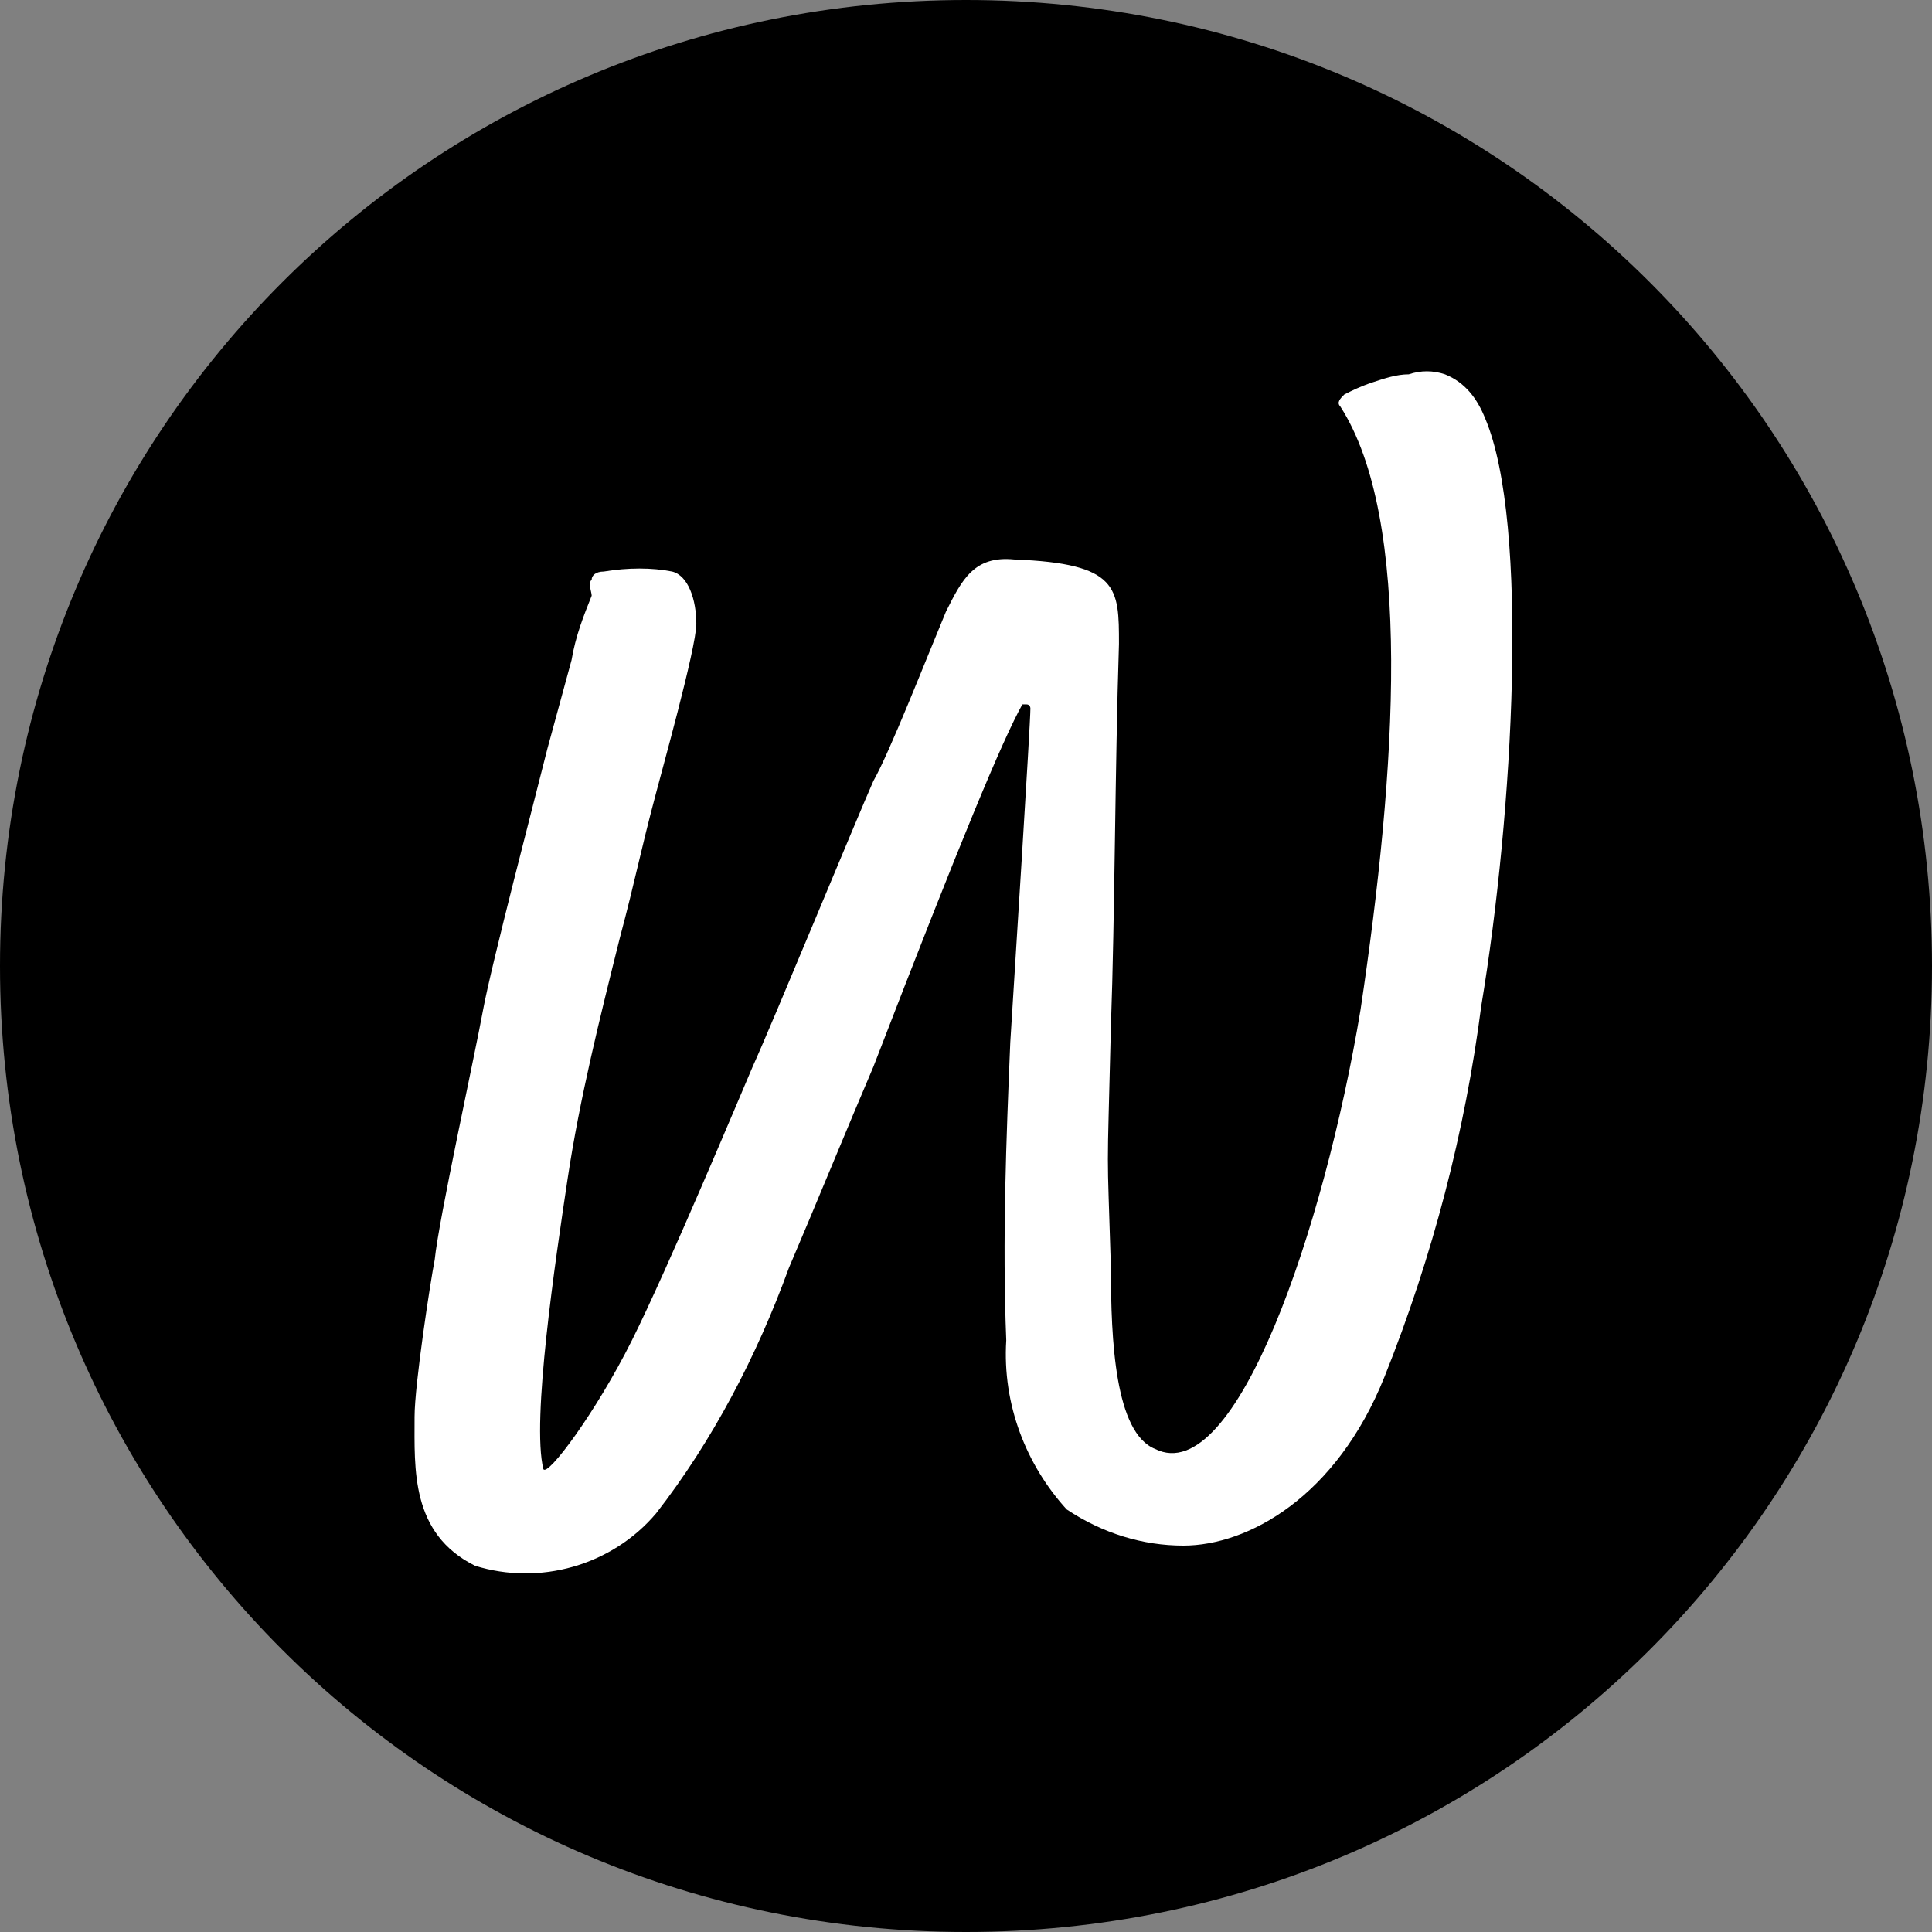 <?xml version="1.0" encoding="utf-8"?>
<!-- Generator: Adobe Illustrator 25.1.0, SVG Export Plug-In . SVG Version: 6.00 Build 0)  -->
<svg version="1.1" xmlns="http://www.w3.org/2000/svg" xmlns:xlink="http://www.w3.org/1999/xlink" x="0px" y="0px"
	 viewBox="0 0 48 48" style="enable-background:new 0 0 48 48;" xml:space="preserve">
<rect x="0" y="0" width="48" height="48" fill="#808080" stroke="none"/>
<style type="text/css">
	.st0{fill:#FFFFFF;}
</style>
<g id="Layer_2">
	<ellipse class="st0" cx="24" cy="24" rx="21.7" ry="21.9"/>
</g>
<g id="Layer_1">
	<path d="M24,0C10.7,0,0,10.7,0,24s10.7,24,24,24s24-10.7,24-24S37.3,0,24,0z M36.8,25c-0.4,3.1-1.2,6.2-2.4,9.2
		c-1.2,3-3.4,4.2-5,4.2c-1,0-2-0.3-2.9-0.9c-1-1.1-1.6-2.6-1.5-4.2c-0.1-2.5,0-5,0.1-7.4c0.1-1.6,0.5-7.9,0.5-8.3c0,0,0-0.1-0.1-0.1
		c0,0-0.1,0-0.1,0c-0.5,0.9-1.5,3.3-3.7,9c-0.6,1.4-1.5,3.6-2.1,5c-0.8,2.2-1.9,4.3-3.3,6.1c-1.1,1.3-2.9,1.8-4.5,1.3
		c-1.6-0.8-1.5-2.4-1.5-3.7c0-0.8,0.4-3.4,0.5-3.9c0.1-1,1-5.1,1.2-6.2s1.3-5.3,1.6-6.5l0.6-2.2c0.1-0.6,0.3-1.1,0.5-1.6
		c0-0.1-0.1-0.3,0-0.4c0-0.1,0.1-0.2,0.3-0.2c0.6-0.1,1.2-0.1,1.7,0c0.4,0.1,0.6,0.7,0.6,1.3s-0.9,3.8-1,4.2
		c-0.4,1.5-0.5,2.1-0.9,3.6c-0.5,2-1,4-1.3,6s-0.9,6-0.6,7.2c0.1,0.2,1.3-1.4,2.2-3.2c0.9-1.8,2.7-6.1,3-6.8c0.5-1.1,2.6-6.2,3-7.1
		c0.4-0.7,1.3-3,1.8-4.2c0.4-0.8,0.7-1.4,1.7-1.3c2.6,0.1,2.6,0.7,2.6,2.1c-0.1,3.1-0.1,6.7-0.2,9.5c-0.1,4.1-0.1,2.7,0,6
		c0,1.8,0.1,4.1,1.1,4.5c2,1,4.2-5.5,5.1-10.9c0.9-6,1.3-12.2-0.5-15c-0.1-0.1,0-0.2,0.1-0.3c0,0,0,0,0,0c0.2-0.1,0.4-0.2,0.7-0.3
		c0.3-0.1,0.6-0.2,0.9-0.2c0.3-0.1,0.6-0.1,0.9,0c0.5,0.2,0.8,0.6,1,1.1C38,13,37.6,20.2,36.8,25z"/>
</g>
</svg>
